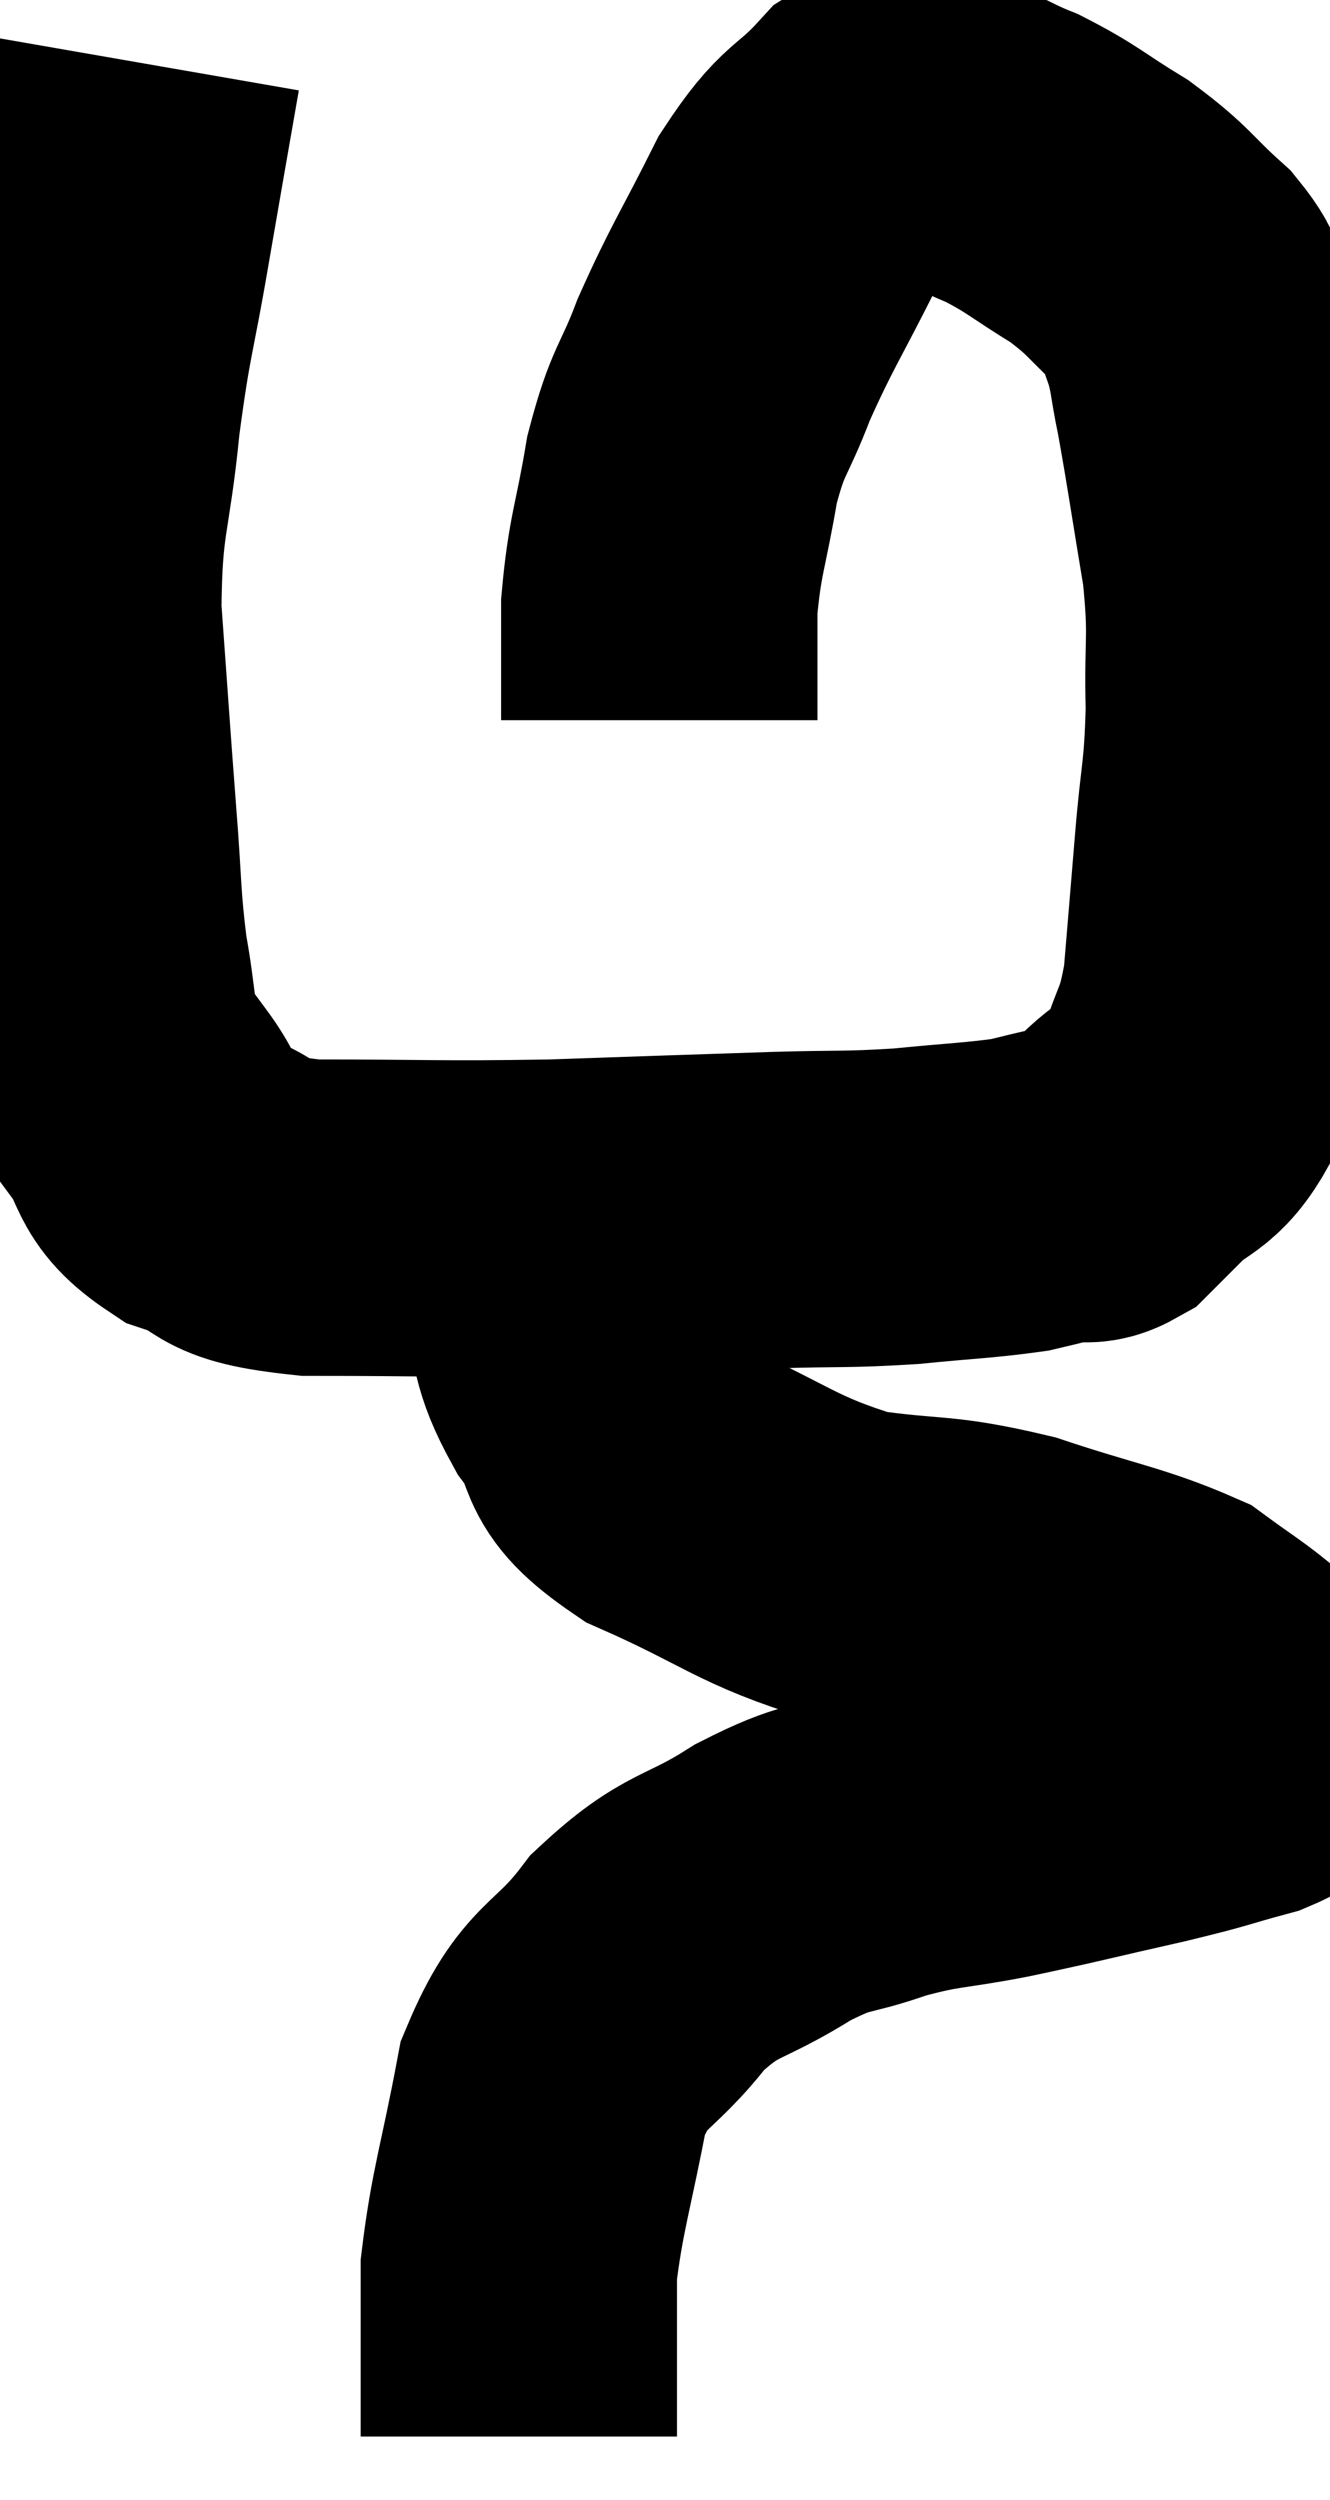 <svg xmlns="http://www.w3.org/2000/svg" viewBox="11.48 3.5 21.021 39.5" width="21.021" height="39.5"><path d="M 13.74 4.5 C 13.5 5.88, 13.5 5.865, 13.26 7.26 C 13.02 8.67, 12.975 8.61, 12.78 10.08 C 12.63 11.61, 12.495 11.55, 12.48 13.14 C 12.6 14.79, 12.615 15.06, 12.72 16.44 C 12.81 17.55, 12.78 17.7, 12.9 18.66 C 13.05 19.47, 13.005 19.71, 13.2 20.28 C 13.44 20.61, 13.335 20.475, 13.68 20.94 C 14.13 21.54, 13.905 21.69, 14.58 22.14 C 15.48 22.44, 14.97 22.59, 16.38 22.74 C 18.3 22.74, 18.375 22.77, 20.22 22.74 C 21.99 22.68, 22.365 22.665, 23.76 22.62 C 24.78 22.59, 24.84 22.62, 25.8 22.56 C 26.7 22.47, 26.955 22.47, 27.6 22.38 C 27.99 22.29, 28.065 22.26, 28.38 22.2 C 28.62 22.17, 28.62 22.275, 28.86 22.14 C 29.1 21.9, 28.98 22.02, 29.34 21.66 C 29.82 21.18, 29.94 21.345, 30.3 20.7 C 30.54 19.89, 30.615 20.025, 30.78 19.08 C 30.87 18, 30.87 18.015, 30.96 16.92 C 31.05 15.81, 31.11 15.825, 31.14 14.7 C 31.11 13.56, 31.2 13.62, 31.08 12.42 C 30.87 11.16, 30.825 10.815, 30.66 9.9 C 30.54 9.33, 30.57 9.255, 30.42 8.76 C 30.24 8.34, 30.45 8.4, 30.06 7.92 C 29.46 7.38, 29.505 7.32, 28.86 6.84 C 28.17 6.42, 28.125 6.33, 27.48 6 C 26.88 5.76, 26.82 5.64, 26.28 5.52 C 25.8 5.52, 25.875 5.175, 25.32 5.52 C 24.69 6.21, 24.66 5.985, 24.06 6.9 C 23.49 8.04, 23.37 8.175, 22.92 9.18 C 22.59 10.05, 22.515 9.945, 22.26 10.92 C 22.08 12, 21.99 12.09, 21.9 13.08 C 21.9 13.98, 21.9 14.43, 21.9 14.88 L 21.9 14.88" fill="none" stroke="black" stroke-width="5"></path><path d="M 20.28 22.26 C 20.28 23.07, 20.145 23.085, 20.28 23.88 C 20.55 24.66, 20.4 24.675, 20.82 25.44 C 21.39 26.19, 20.925 26.235, 21.96 26.94 C 23.46 27.6, 23.58 27.84, 24.96 28.26 C 26.22 28.44, 26.22 28.32, 27.48 28.62 C 28.74 29.04, 29.145 29.085, 30 29.46 C 30.45 29.79, 30.585 29.865, 30.9 30.12 C 31.08 30.3, 31.11 30.27, 31.26 30.48 C 31.38 30.72, 31.515 30.75, 31.5 30.96 C 31.35 31.14, 31.665 31.125, 31.2 31.32 C 30.42 31.53, 30.63 31.5, 29.64 31.74 C 28.44 32.01, 28.305 32.055, 27.24 32.28 C 26.31 32.46, 26.265 32.4, 25.38 32.64 C 24.54 32.94, 24.615 32.775, 23.7 33.24 C 22.71 33.87, 22.59 33.69, 21.72 34.5 C 20.97 35.49, 20.73 35.265, 20.22 36.48 C 19.95 37.92, 19.815 38.25, 19.68 39.36 C 19.68 40.14, 19.68 40.32, 19.68 40.92 C 19.68 41.34, 19.68 41.49, 19.68 41.76 C 19.68 41.88, 19.68 41.94, 19.68 42 L 19.68 42" fill="none" stroke="black" stroke-width="5"></path></svg>